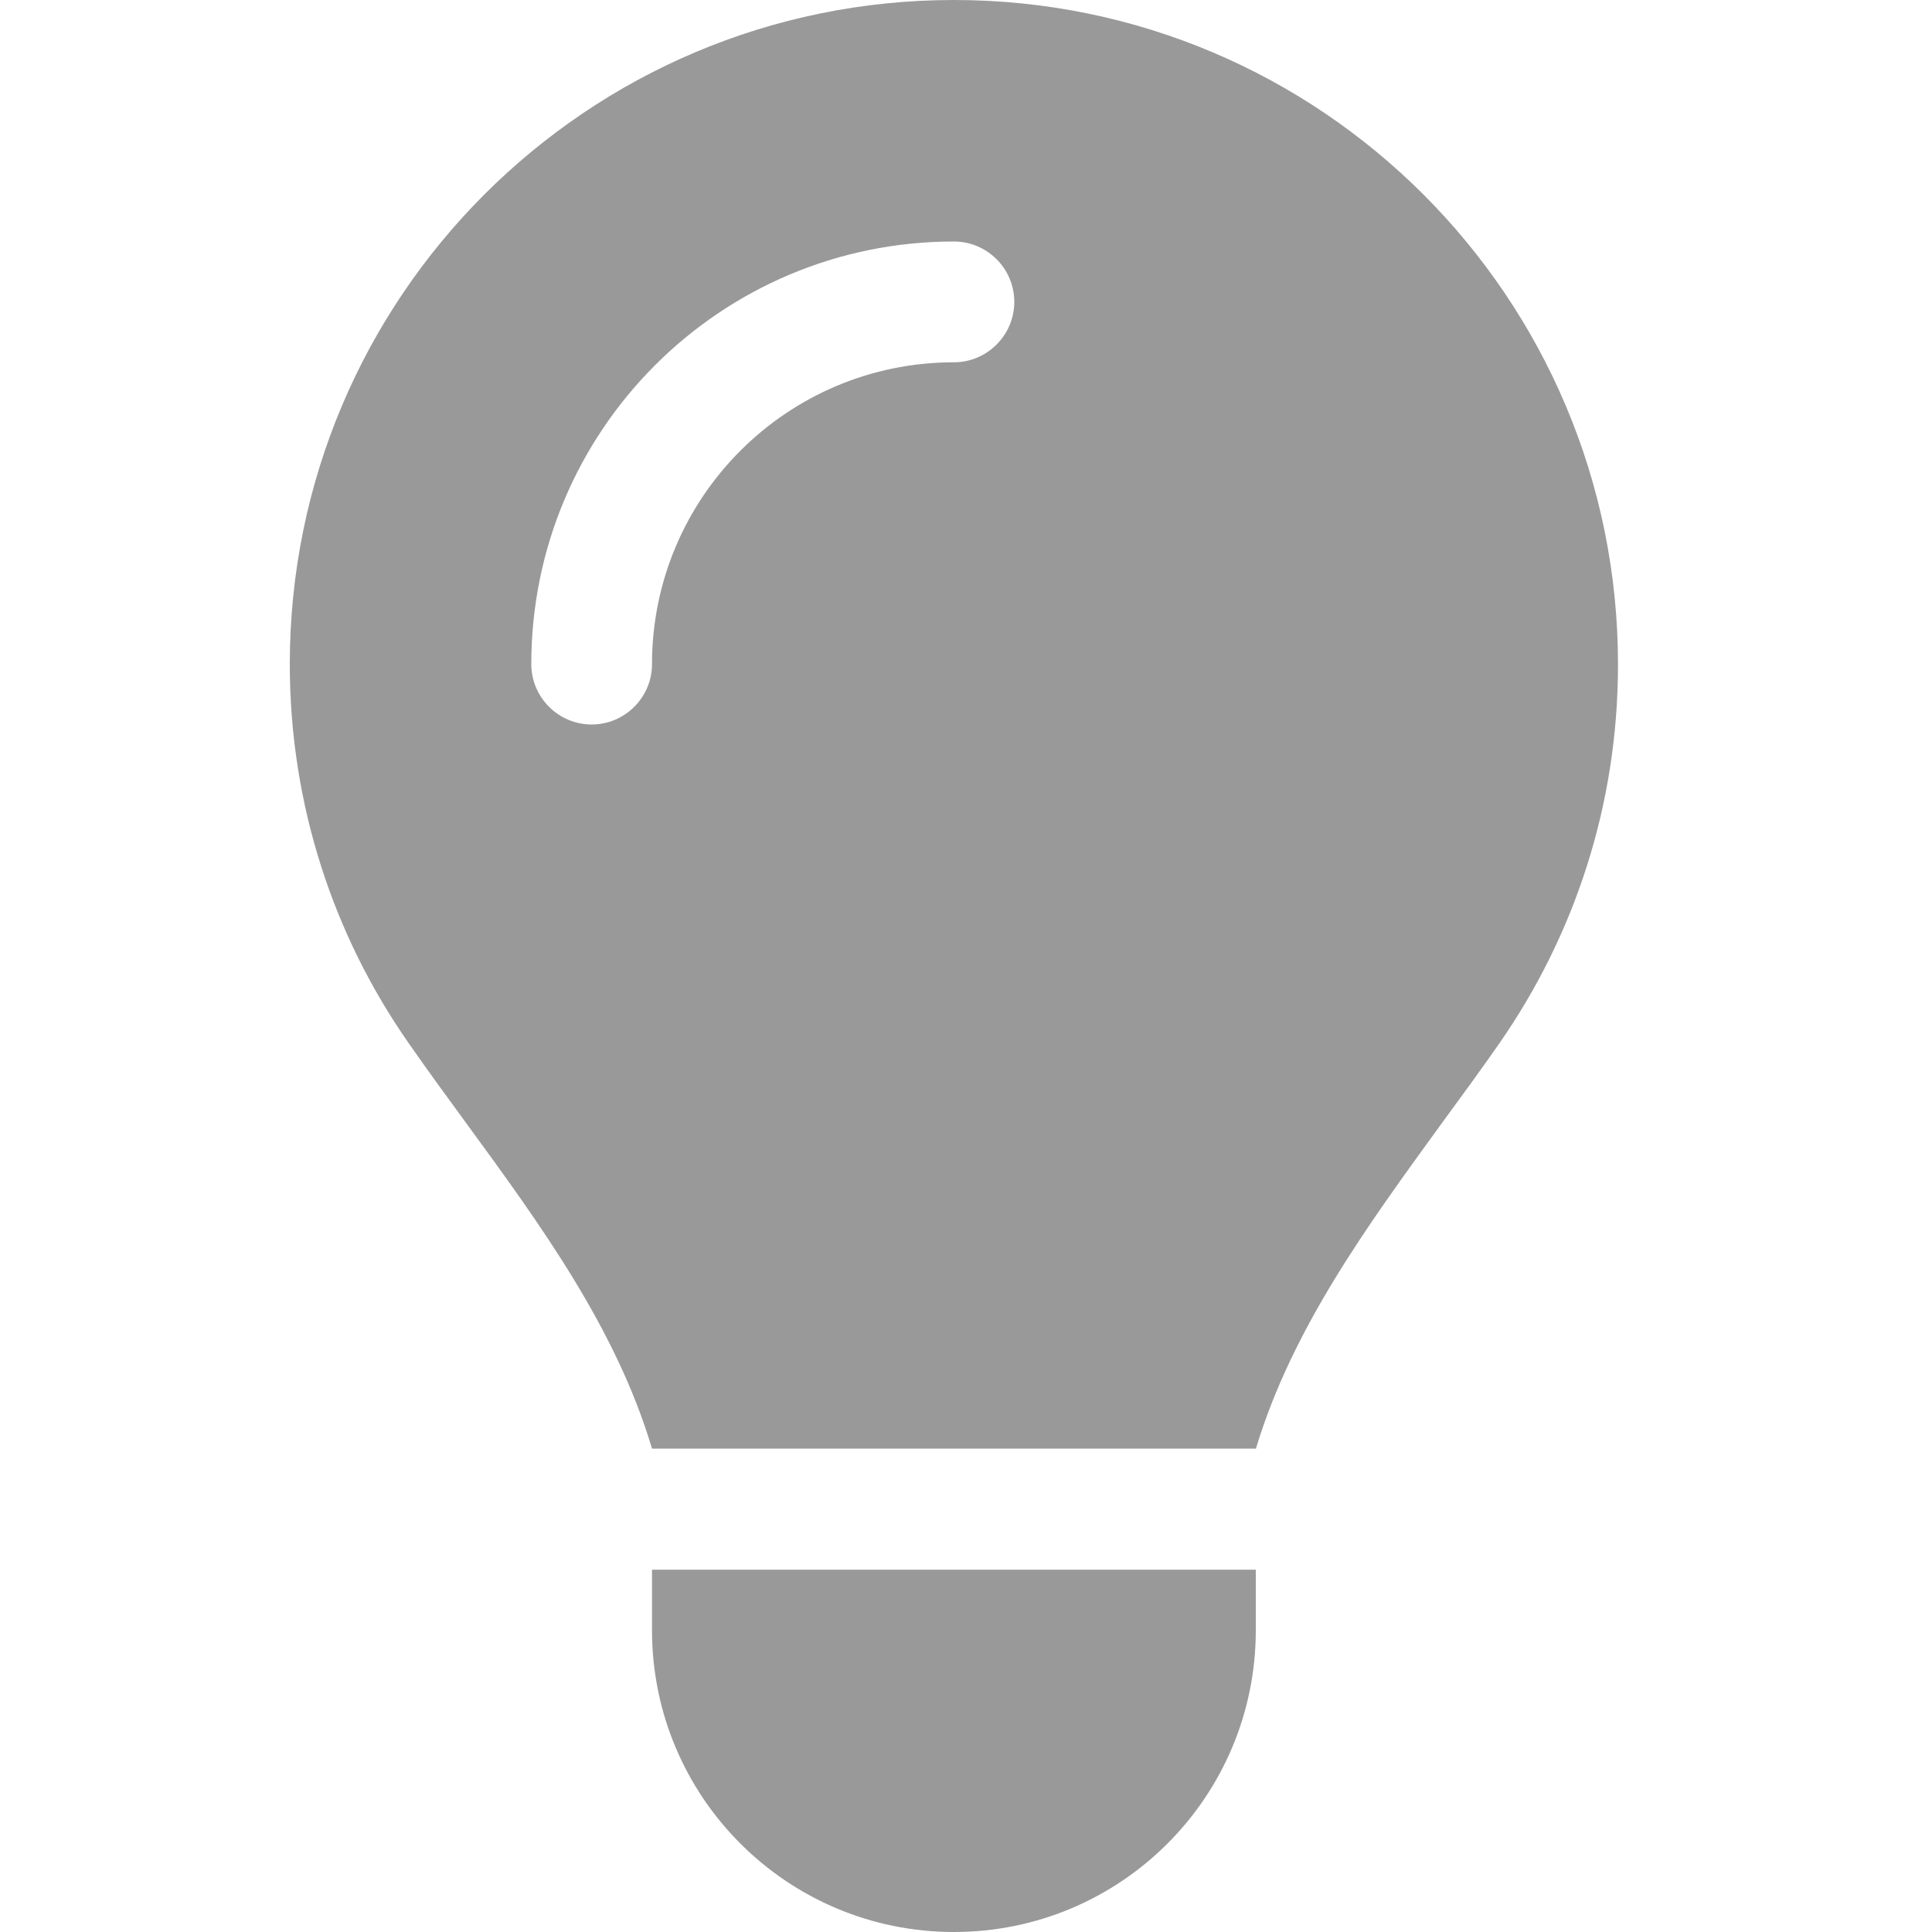 <svg width="21" height="21" viewBox="0 0 21 21" fill="none" xmlns="http://www.w3.org/2000/svg">
<path d="M13.65 15.75C14.044 14.442 14.86 13.326 15.668 12.214C15.881 11.923 16.095 11.632 16.3 11.337C17.112 10.168 17.587 8.753 17.587 7.223C17.587 3.232 14.355 0 10.369 0C6.382 0 3.15 3.232 3.15 7.219C3.15 8.749 3.626 10.168 4.438 11.333C4.643 11.628 4.856 11.919 5.069 12.21C5.882 13.322 6.698 14.442 7.087 15.746H13.65V15.75ZM10.369 21C12.182 21 13.65 19.532 13.65 17.719V17.062H7.087V17.719C7.087 19.532 8.556 21 10.369 21ZM7.087 7.219C7.087 7.58 6.792 7.875 6.431 7.875C6.07 7.875 5.775 7.58 5.775 7.219C5.775 4.68 7.83 2.625 10.369 2.625C10.73 2.625 11.025 2.92 11.025 3.281C11.025 3.642 10.73 3.938 10.369 3.938C8.556 3.938 7.087 5.406 7.087 7.219Z" fill="#999999"/>
</svg>
